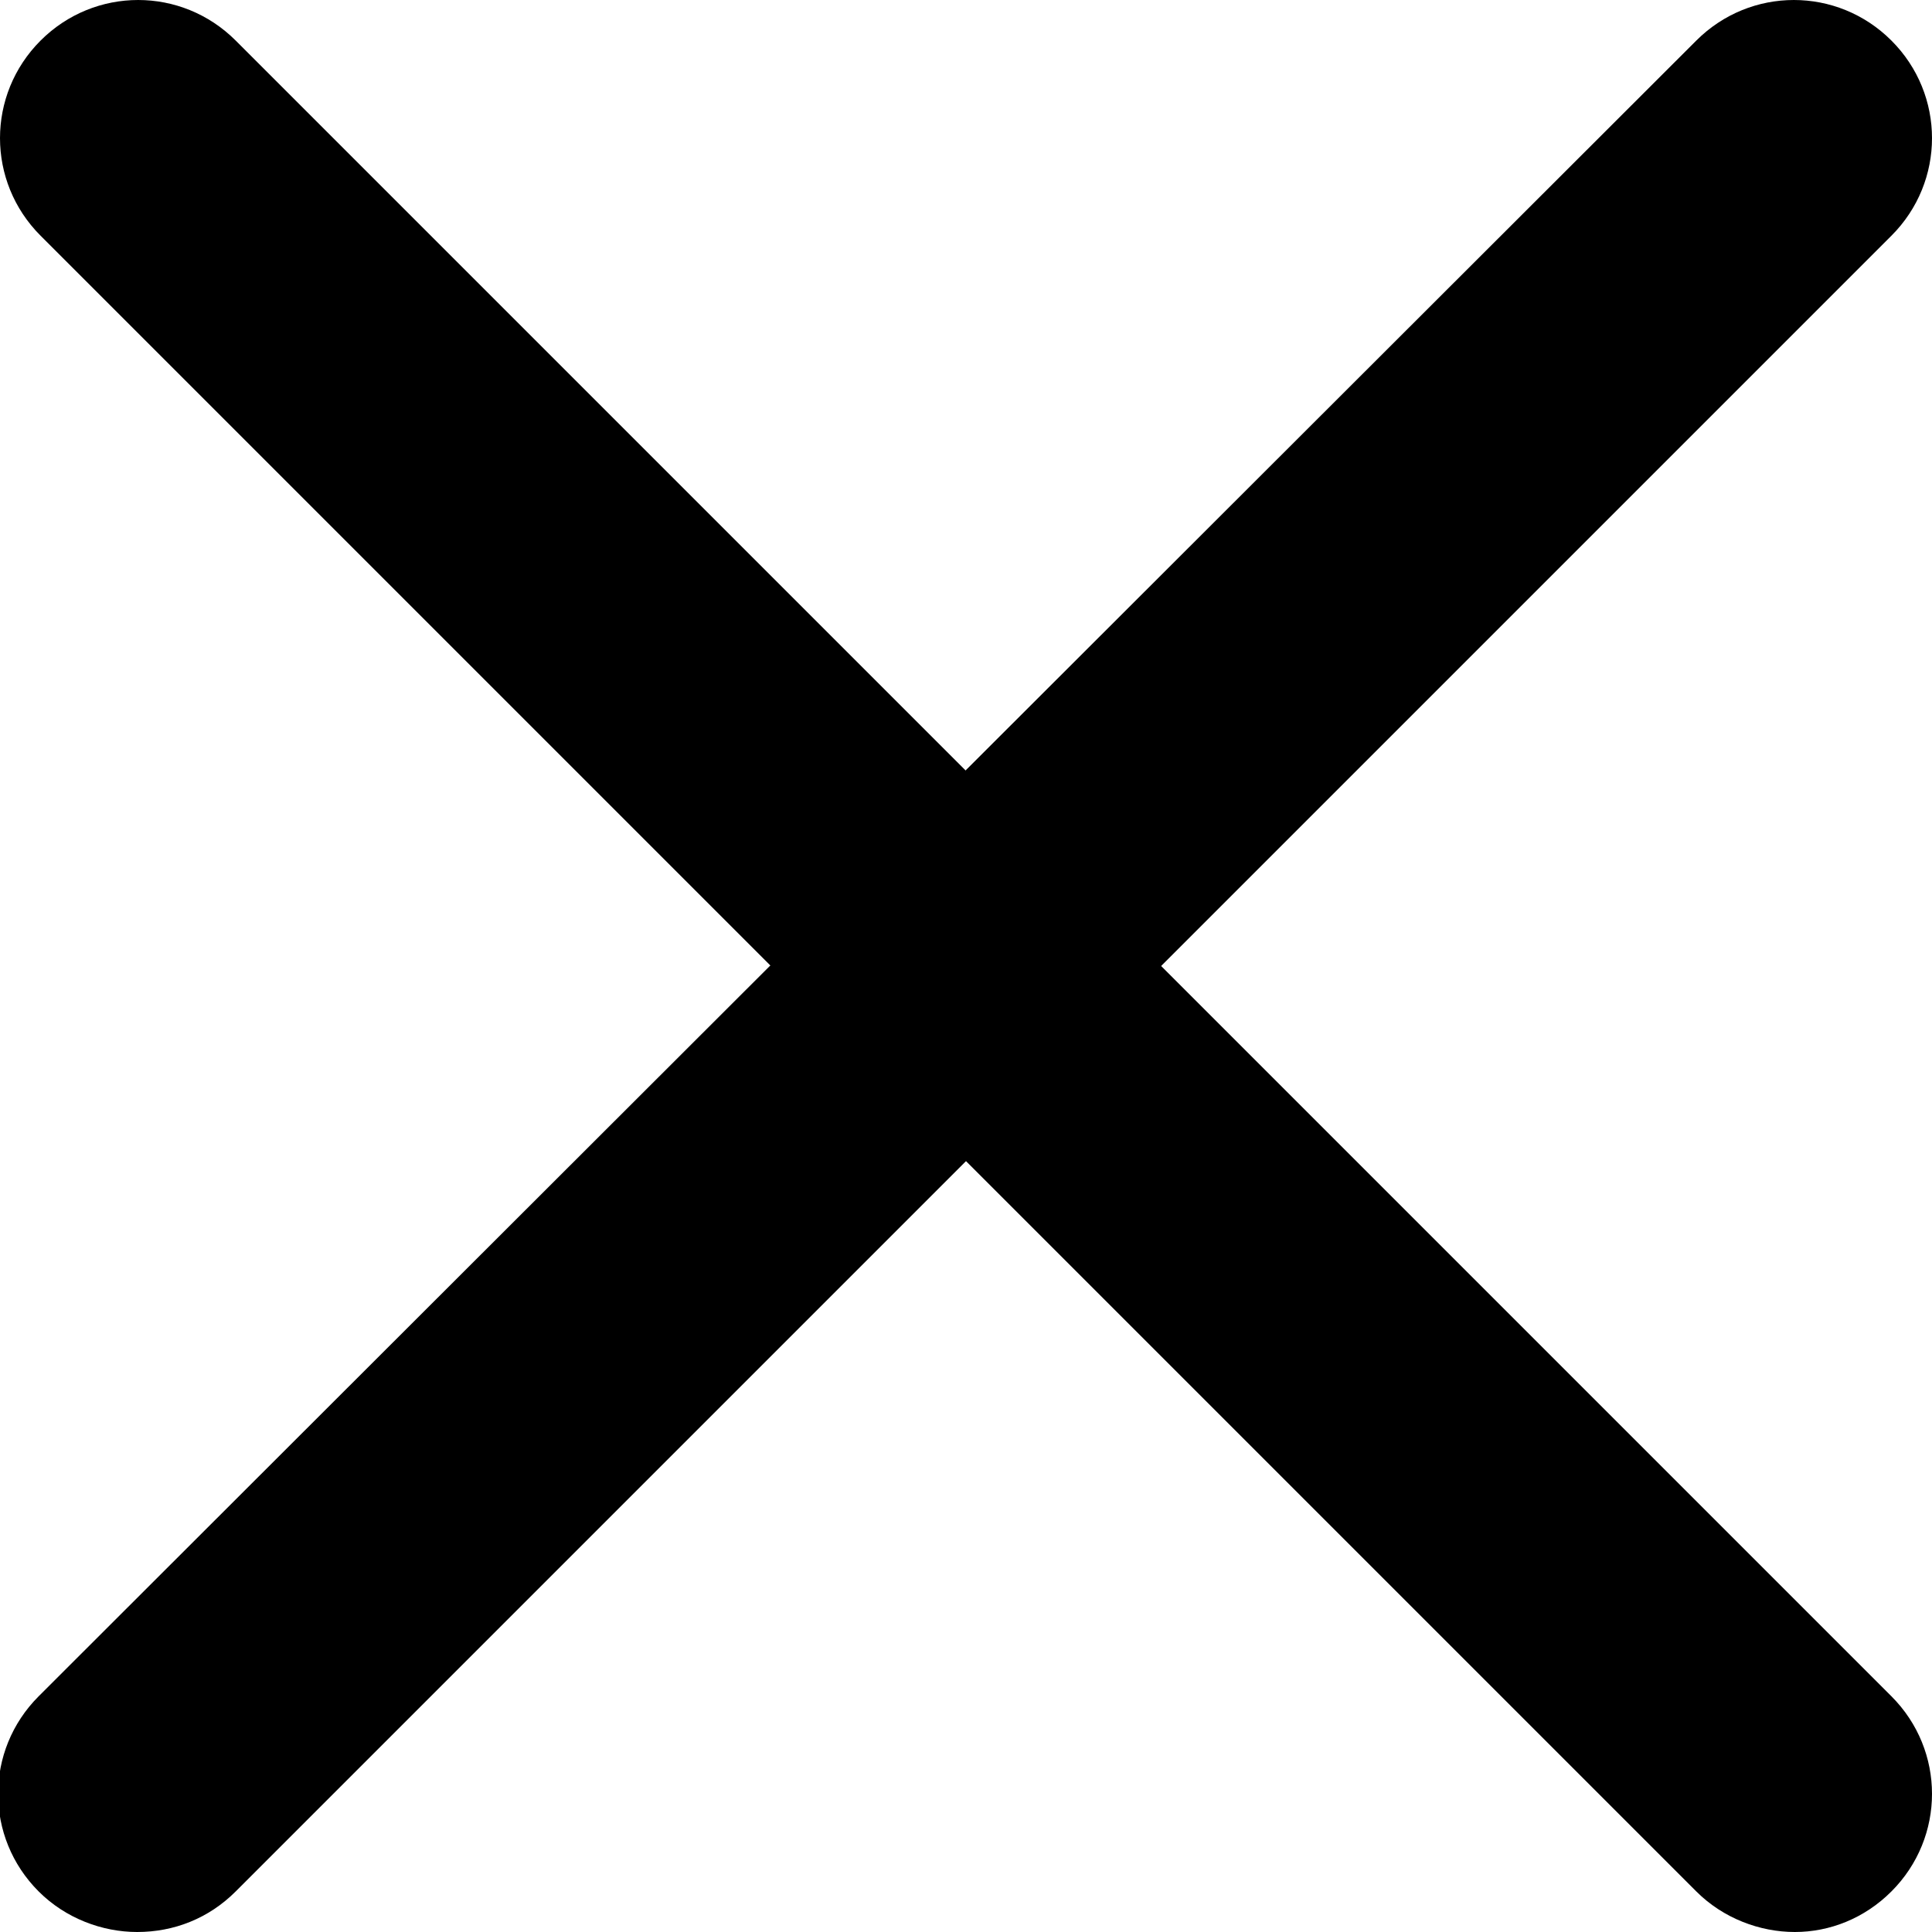 <svg version="1.1" id="Layer_1" xmlns="http://www.w3.org/2000/svg" xmlns:xlink="http://www.w3.org/1999/xlink" x="0px" y="0px" viewBox="0 0 100 100" style="enable-background:new 0 0 100 100;" xml:space="preserve">
<g>
	<g>
		<path d="M7.1,100c-1.8,0-3.7-0.7-5.1-2.1c-2.8-2.8-2.8-7.3,0-10.1L87.8,2.1c2.8-2.8,7.3-2.8,10.1,0c2.8,2.8,2.8,7.3,0,10.1    L12.2,97.9C10.8,99.3,9,100,7.1,100z"/>
	</g>
	<g>
		<path d="M92.9,100c-1.8,0-3.7-0.7-5.1-2.1L2.1,12.2c-2.8-2.8-2.8-7.3,0-10.1s7.3-2.8,10.1,0l85.7,85.7c2.8,2.8,2.8,7.3,0,10.1    C96.5,99.3,94.7,100,92.9,100z"/>
	</g>
</g>
</svg>
